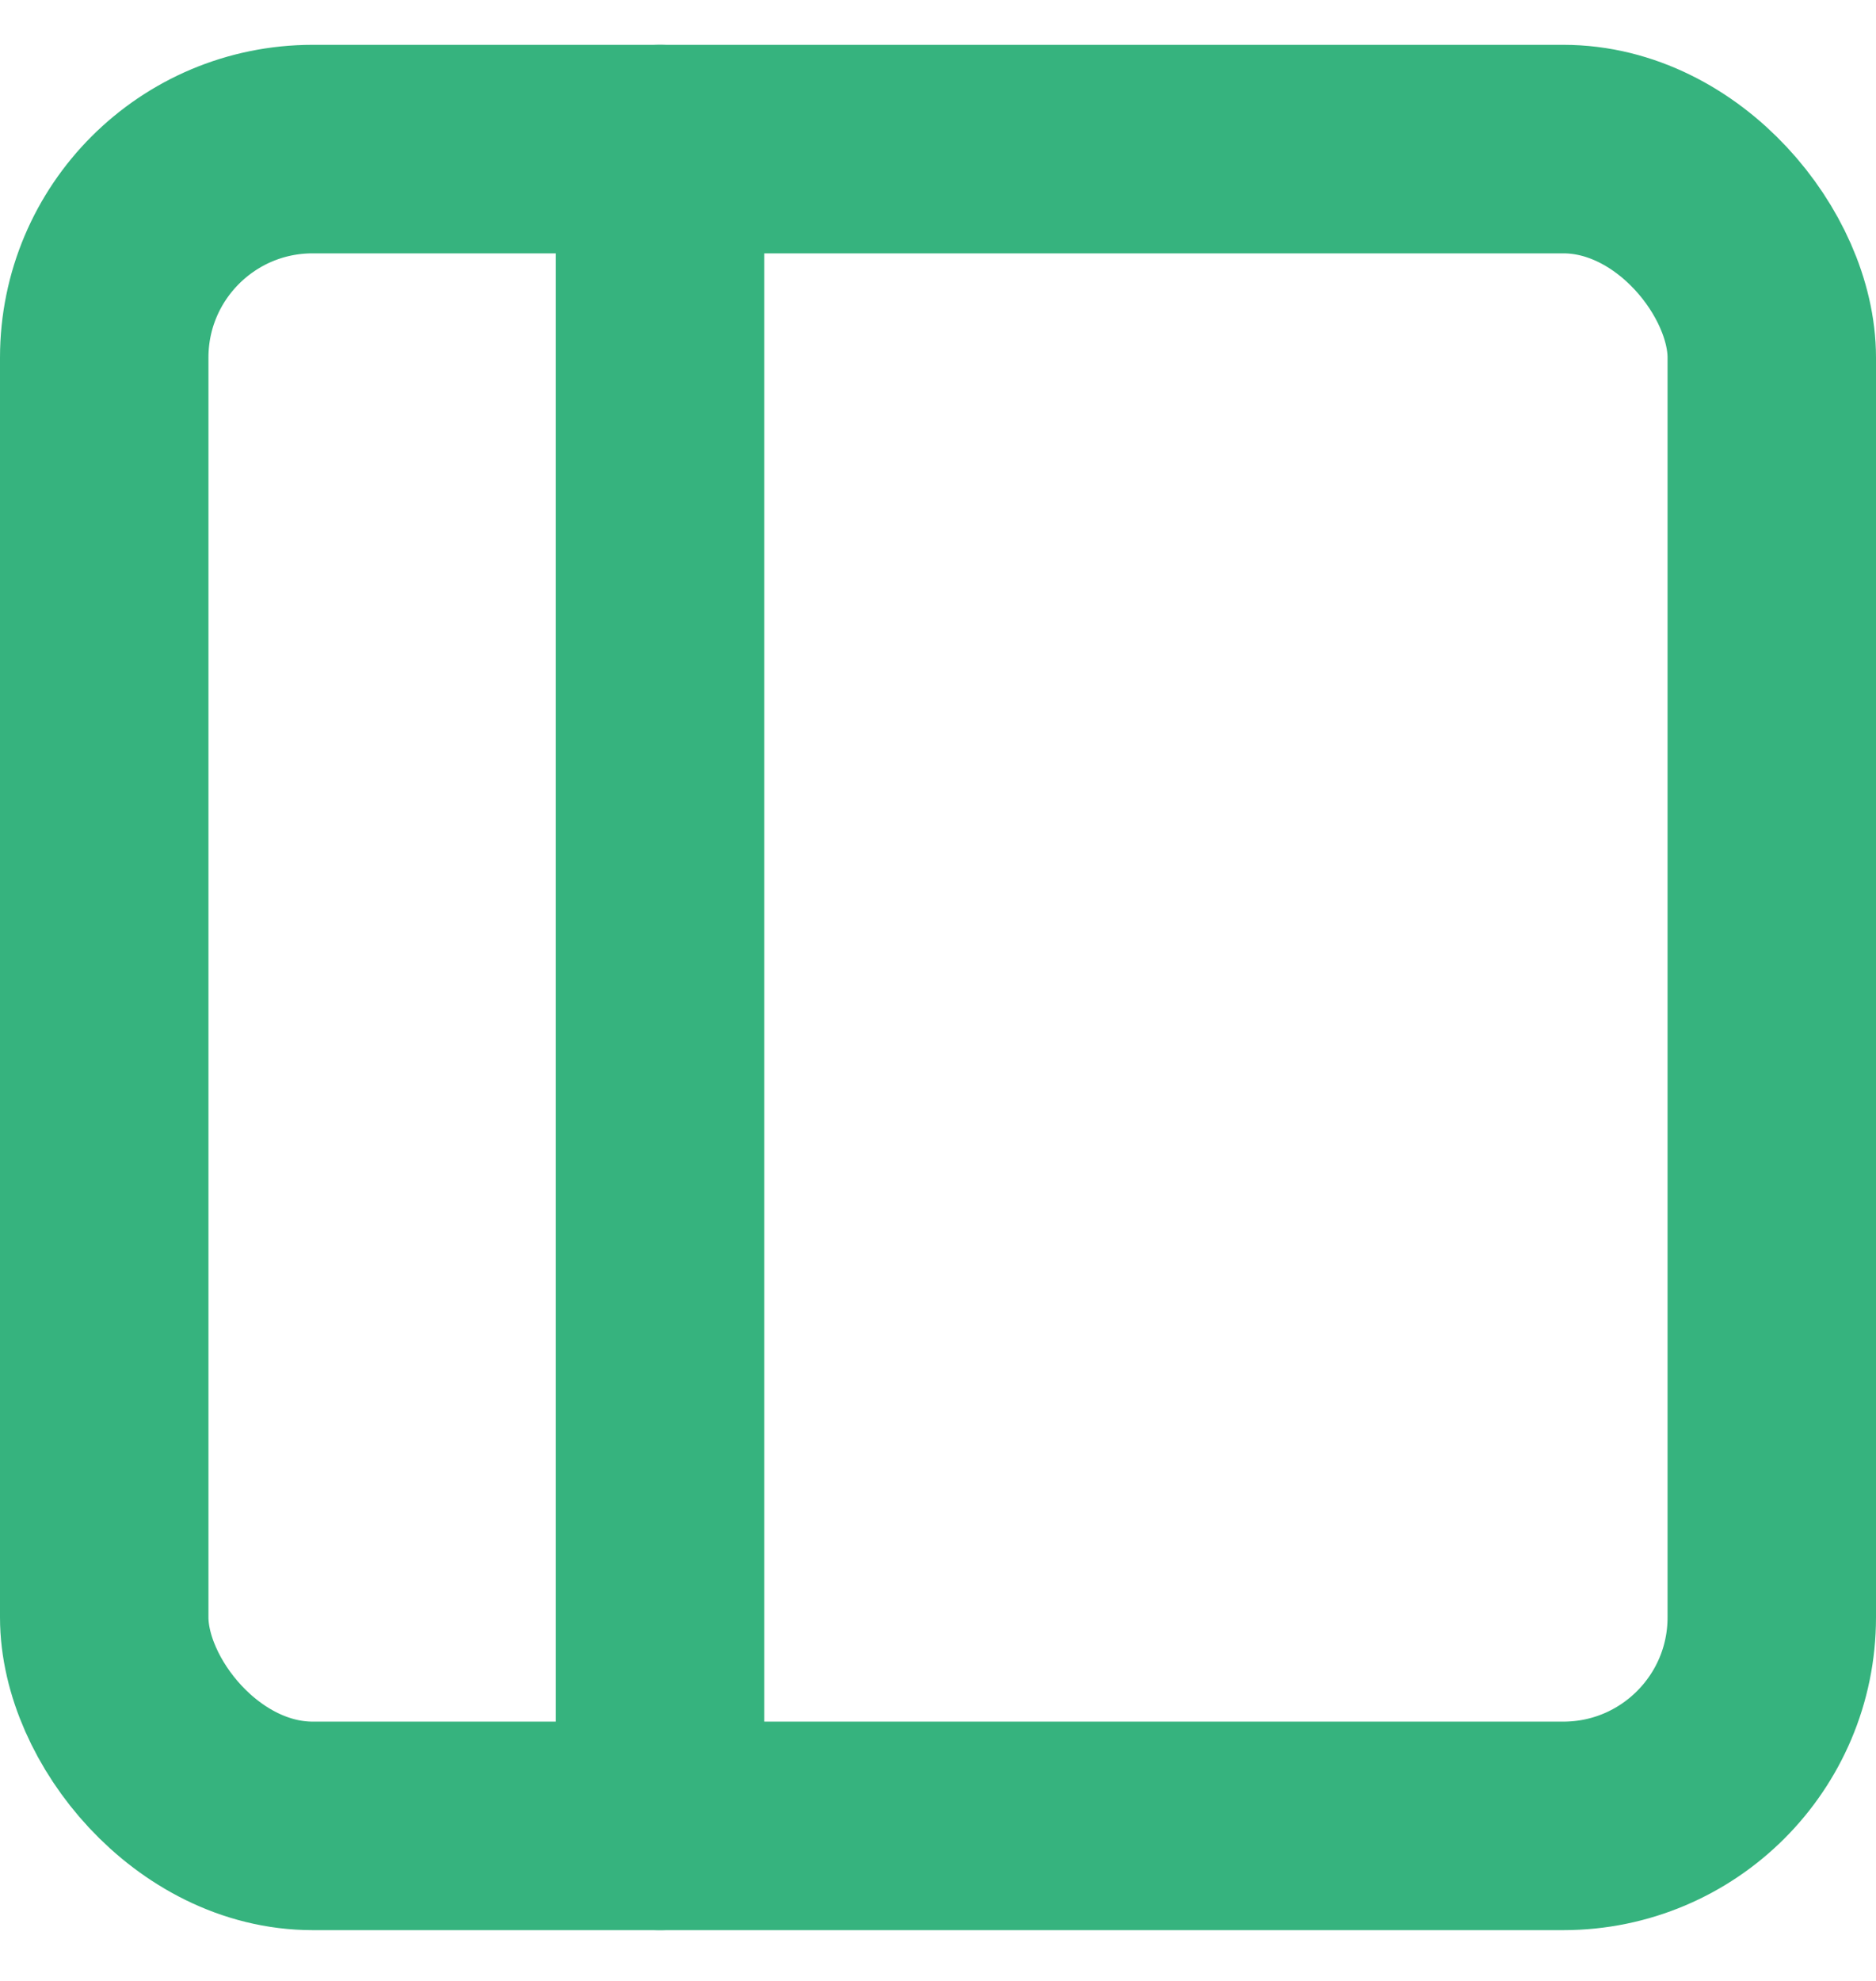 <svg width="18" height="19" viewBox="0 0 18 19" fill="none" xmlns="http://www.w3.org/2000/svg">
<rect x="1" y="1.43" width="16" height="16.083" rx="2" stroke="#36B37E" stroke-width="2" stroke-linecap="round" stroke-linejoin="round"/>
<path d="M6.333 1.43V17.513" stroke="#36B37E" stroke-width="2" stroke-linecap="round" stroke-linejoin="round"/>
</svg>
